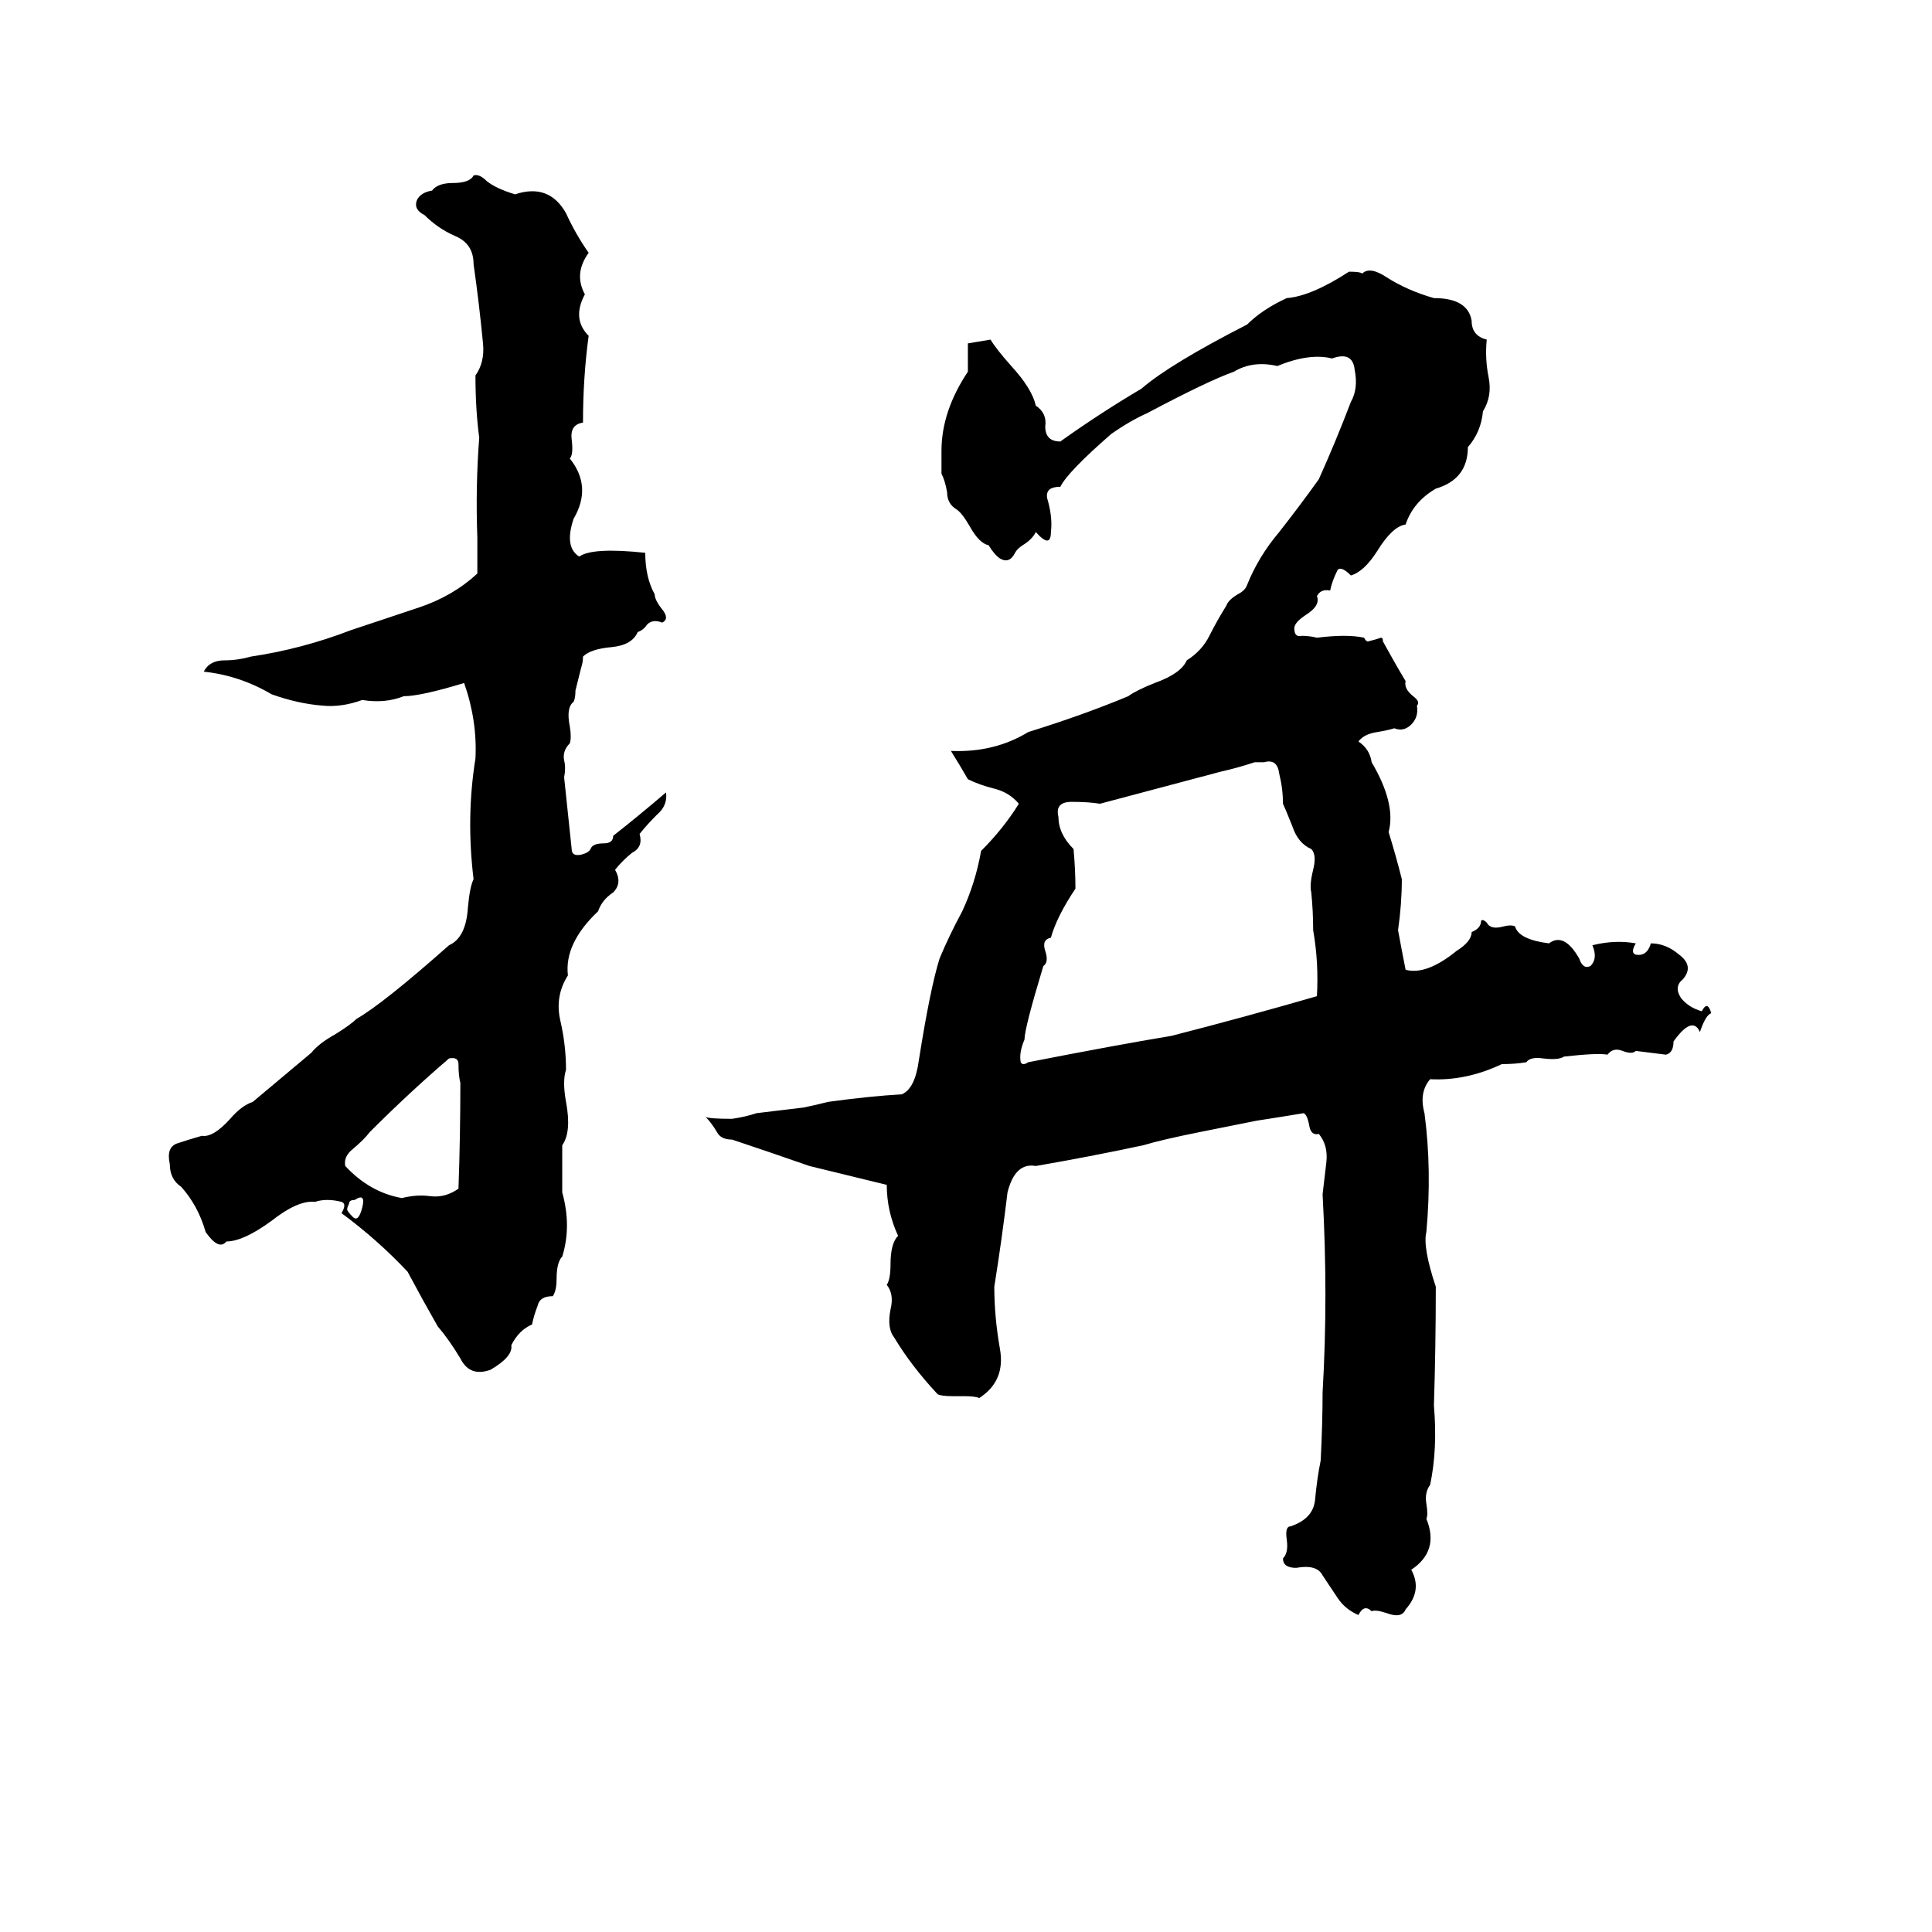 <svg xmlns="http://www.w3.org/2000/svg" viewBox="0 -800 1024 1024">
	<path fill="#000000" d="M251 -707Q254 -708 258 -704Q263 -700 273 -697Q291 -703 300 -687Q305 -676 312 -666Q304 -655 310 -644Q303 -631 312 -622Q309 -600 309 -576Q302 -575 303 -567Q304 -559 302 -557Q314 -542 304 -525Q299 -510 307 -505Q314 -510 342 -507Q342 -494 347 -485Q347 -482 351 -477Q355 -472 351 -470Q346 -472 343 -469Q341 -466 338 -465Q335 -458 324 -457Q313 -456 309 -452Q309 -449 308 -446L305 -434Q305 -430 304 -428Q300 -425 302 -415Q303 -409 302 -406Q298 -402 299 -397Q300 -393 299 -388Q301 -369 303 -350Q303 -346 308 -347Q312 -348 313 -350Q314 -353 320 -353Q325 -353 325 -357Q339 -368 353 -380Q354 -373 348 -368Q343 -363 339 -358Q341 -351 335 -348Q330 -344 326 -339Q330 -332 325 -327Q319 -323 317 -317Q299 -300 301 -283Q294 -272 297 -259Q300 -246 300 -233Q298 -227 300 -216Q303 -200 298 -193Q298 -180 298 -168Q303 -150 298 -134Q295 -131 295 -122Q295 -116 293 -113Q286 -113 285 -108Q283 -103 282 -98Q275 -95 271 -87Q272 -81 260 -74Q249 -70 244 -80Q238 -90 232 -97Q224 -111 216 -126Q200 -143 181 -157Q184 -162 181 -163Q173 -165 167 -163Q158 -164 144 -153Q129 -142 120 -142Q116 -137 109 -147Q105 -161 96 -171Q90 -175 90 -183Q88 -192 94 -194Q100 -196 107 -198Q113 -197 122 -207Q128 -214 134 -216L165 -242Q169 -247 178 -252Q186 -257 189 -260Q203 -268 238 -299Q247 -303 248 -319Q249 -330 251 -334Q247 -367 252 -398Q253 -418 246 -438Q223 -431 214 -431Q204 -427 192 -429Q181 -425 171 -426Q158 -427 144 -432Q127 -442 108 -444Q111 -450 119 -450Q126 -450 133 -452Q160 -456 186 -466Q204 -472 222 -478Q240 -484 253 -496Q253 -505 253 -515Q252 -542 254 -568Q252 -583 252 -601Q257 -608 256 -618Q254 -639 251 -660Q251 -671 241 -675Q232 -679 225 -686Q219 -689 221 -694Q223 -698 229 -699Q232 -703 240 -703Q249 -703 251 -707ZM715 -656Q721 -656 722 -655Q726 -659 735 -653Q746 -646 760 -642Q778 -642 780 -630Q780 -622 788 -620Q787 -610 789 -600Q791 -590 786 -582Q785 -571 778 -563Q778 -546 761 -541Q749 -534 745 -522Q738 -521 730 -508Q723 -497 716 -495Q711 -500 709 -498Q706 -492 705 -487Q700 -488 698 -484Q700 -479 692 -474Q686 -470 686 -467Q686 -462 690 -463Q694 -463 698 -462Q714 -464 723 -462Q724 -460 725 -460Q729 -461 732 -462Q733 -462 733 -460Q739 -449 745 -439Q744 -435 749 -431Q753 -428 751 -426Q752 -420 748 -416Q744 -412 739 -414Q736 -413 730 -412Q723 -411 720 -407Q726 -403 727 -396Q740 -374 736 -359Q740 -346 743 -334Q743 -321 741 -307Q743 -296 745 -286Q756 -283 772 -296Q780 -301 780 -306Q785 -308 785 -312Q786 -313 788 -311Q790 -307 797 -309Q801 -310 803 -309Q805 -302 821 -300Q829 -306 837 -292Q839 -286 843 -288Q847 -292 844 -299Q856 -302 867 -300Q864 -295 867 -294Q873 -293 875 -300Q883 -300 890 -294Q898 -288 892 -281Q887 -277 891 -271Q895 -266 902 -264Q905 -270 907 -263Q904 -262 901 -253Q897 -262 887 -248Q887 -242 883 -241Q875 -242 867 -243Q865 -241 860 -243Q855 -245 852 -241Q847 -242 829 -240Q826 -238 818 -239Q811 -240 809 -237Q803 -236 796 -236Q777 -227 758 -228Q752 -221 755 -210Q759 -180 756 -147Q754 -139 761 -118Q761 -86 760 -55Q762 -32 758 -13Q755 -9 756 -3Q757 3 756 5Q763 22 748 32Q754 43 745 53Q743 58 735 55Q729 53 727 54Q723 50 720 56Q713 53 709 47Q705 41 701 35Q698 29 687 31Q680 31 680 26Q683 23 682 16Q681 9 684 9Q696 5 697 -5Q698 -16 700 -26Q701 -46 701 -62Q704 -113 701 -167Q702 -175 703 -184Q704 -193 699 -199Q695 -198 694 -203Q693 -209 691 -210Q679 -208 666 -206L636 -200Q616 -196 606 -193Q578 -187 549 -182Q538 -184 534 -168Q531 -143 527 -118Q527 -102 530 -85Q533 -68 519 -59Q517 -60 511 -60H505Q499 -60 497 -61Q483 -76 474 -91Q470 -96 472 -106Q474 -114 470 -119Q472 -122 472 -130Q472 -141 476 -145Q470 -158 470 -172L429 -182Q409 -189 388 -196Q382 -196 380 -200Q377 -205 374 -208Q376 -207 388 -207Q395 -208 401 -210L426 -213Q431 -214 439 -216Q461 -219 478 -220Q485 -223 487 -238Q493 -276 498 -292Q503 -304 510 -317Q517 -332 520 -349Q532 -361 540 -374Q535 -380 527 -382Q519 -384 513 -387Q509 -394 504 -402Q527 -401 545 -412Q574 -421 598 -431Q602 -434 612 -438Q626 -443 629 -450Q637 -455 641 -463Q645 -471 650 -479Q651 -482 656 -485Q660 -487 661 -490Q667 -505 678 -518Q689 -532 699 -546Q708 -566 716 -587Q720 -594 718 -604Q717 -614 706 -610Q694 -613 677 -606Q664 -609 654 -603Q640 -598 608 -581Q599 -577 589 -570Q566 -550 562 -542Q554 -542 555 -536Q558 -526 557 -518Q557 -509 549 -518Q547 -514 542 -511Q539 -509 538 -507Q535 -501 530 -504Q527 -506 524 -511Q519 -512 514 -521Q510 -528 507 -530Q502 -533 502 -539Q501 -545 499 -549Q499 -551 499 -553V-561Q499 -582 513 -603Q513 -610 513 -618Q519 -619 525 -620Q528 -615 536 -606Q547 -594 549 -585Q555 -581 554 -574Q554 -566 562 -566Q583 -581 605 -594Q620 -607 661 -628Q669 -636 682 -642Q695 -643 715 -656ZM670 -396H665Q656 -393 647 -391L583 -374Q577 -375 568 -375Q559 -375 561 -367Q561 -358 569 -350Q570 -339 570 -329Q560 -314 557 -303Q552 -302 554 -296Q556 -290 553 -288Q543 -255 543 -249Q540 -242 541 -237Q542 -235 545 -237Q591 -246 621 -251Q660 -261 698 -272Q699 -290 696 -307Q696 -317 695 -327Q694 -331 696 -339Q698 -347 695 -350Q688 -353 685 -362Q681 -372 680 -374Q680 -382 678 -390Q677 -398 670 -396ZM238 -239Q217 -221 196 -200Q193 -196 187 -191Q182 -187 183 -182Q196 -168 213 -165Q221 -167 228 -166Q236 -165 243 -170Q244 -198 244 -226Q243 -230 243 -236Q243 -240 238 -239ZM188 -164Q185 -164 185 -162Q184 -160 184 -159Q184 -158 187 -155Q190 -152 192 -160Q194 -168 188 -164Z"/>
</svg>